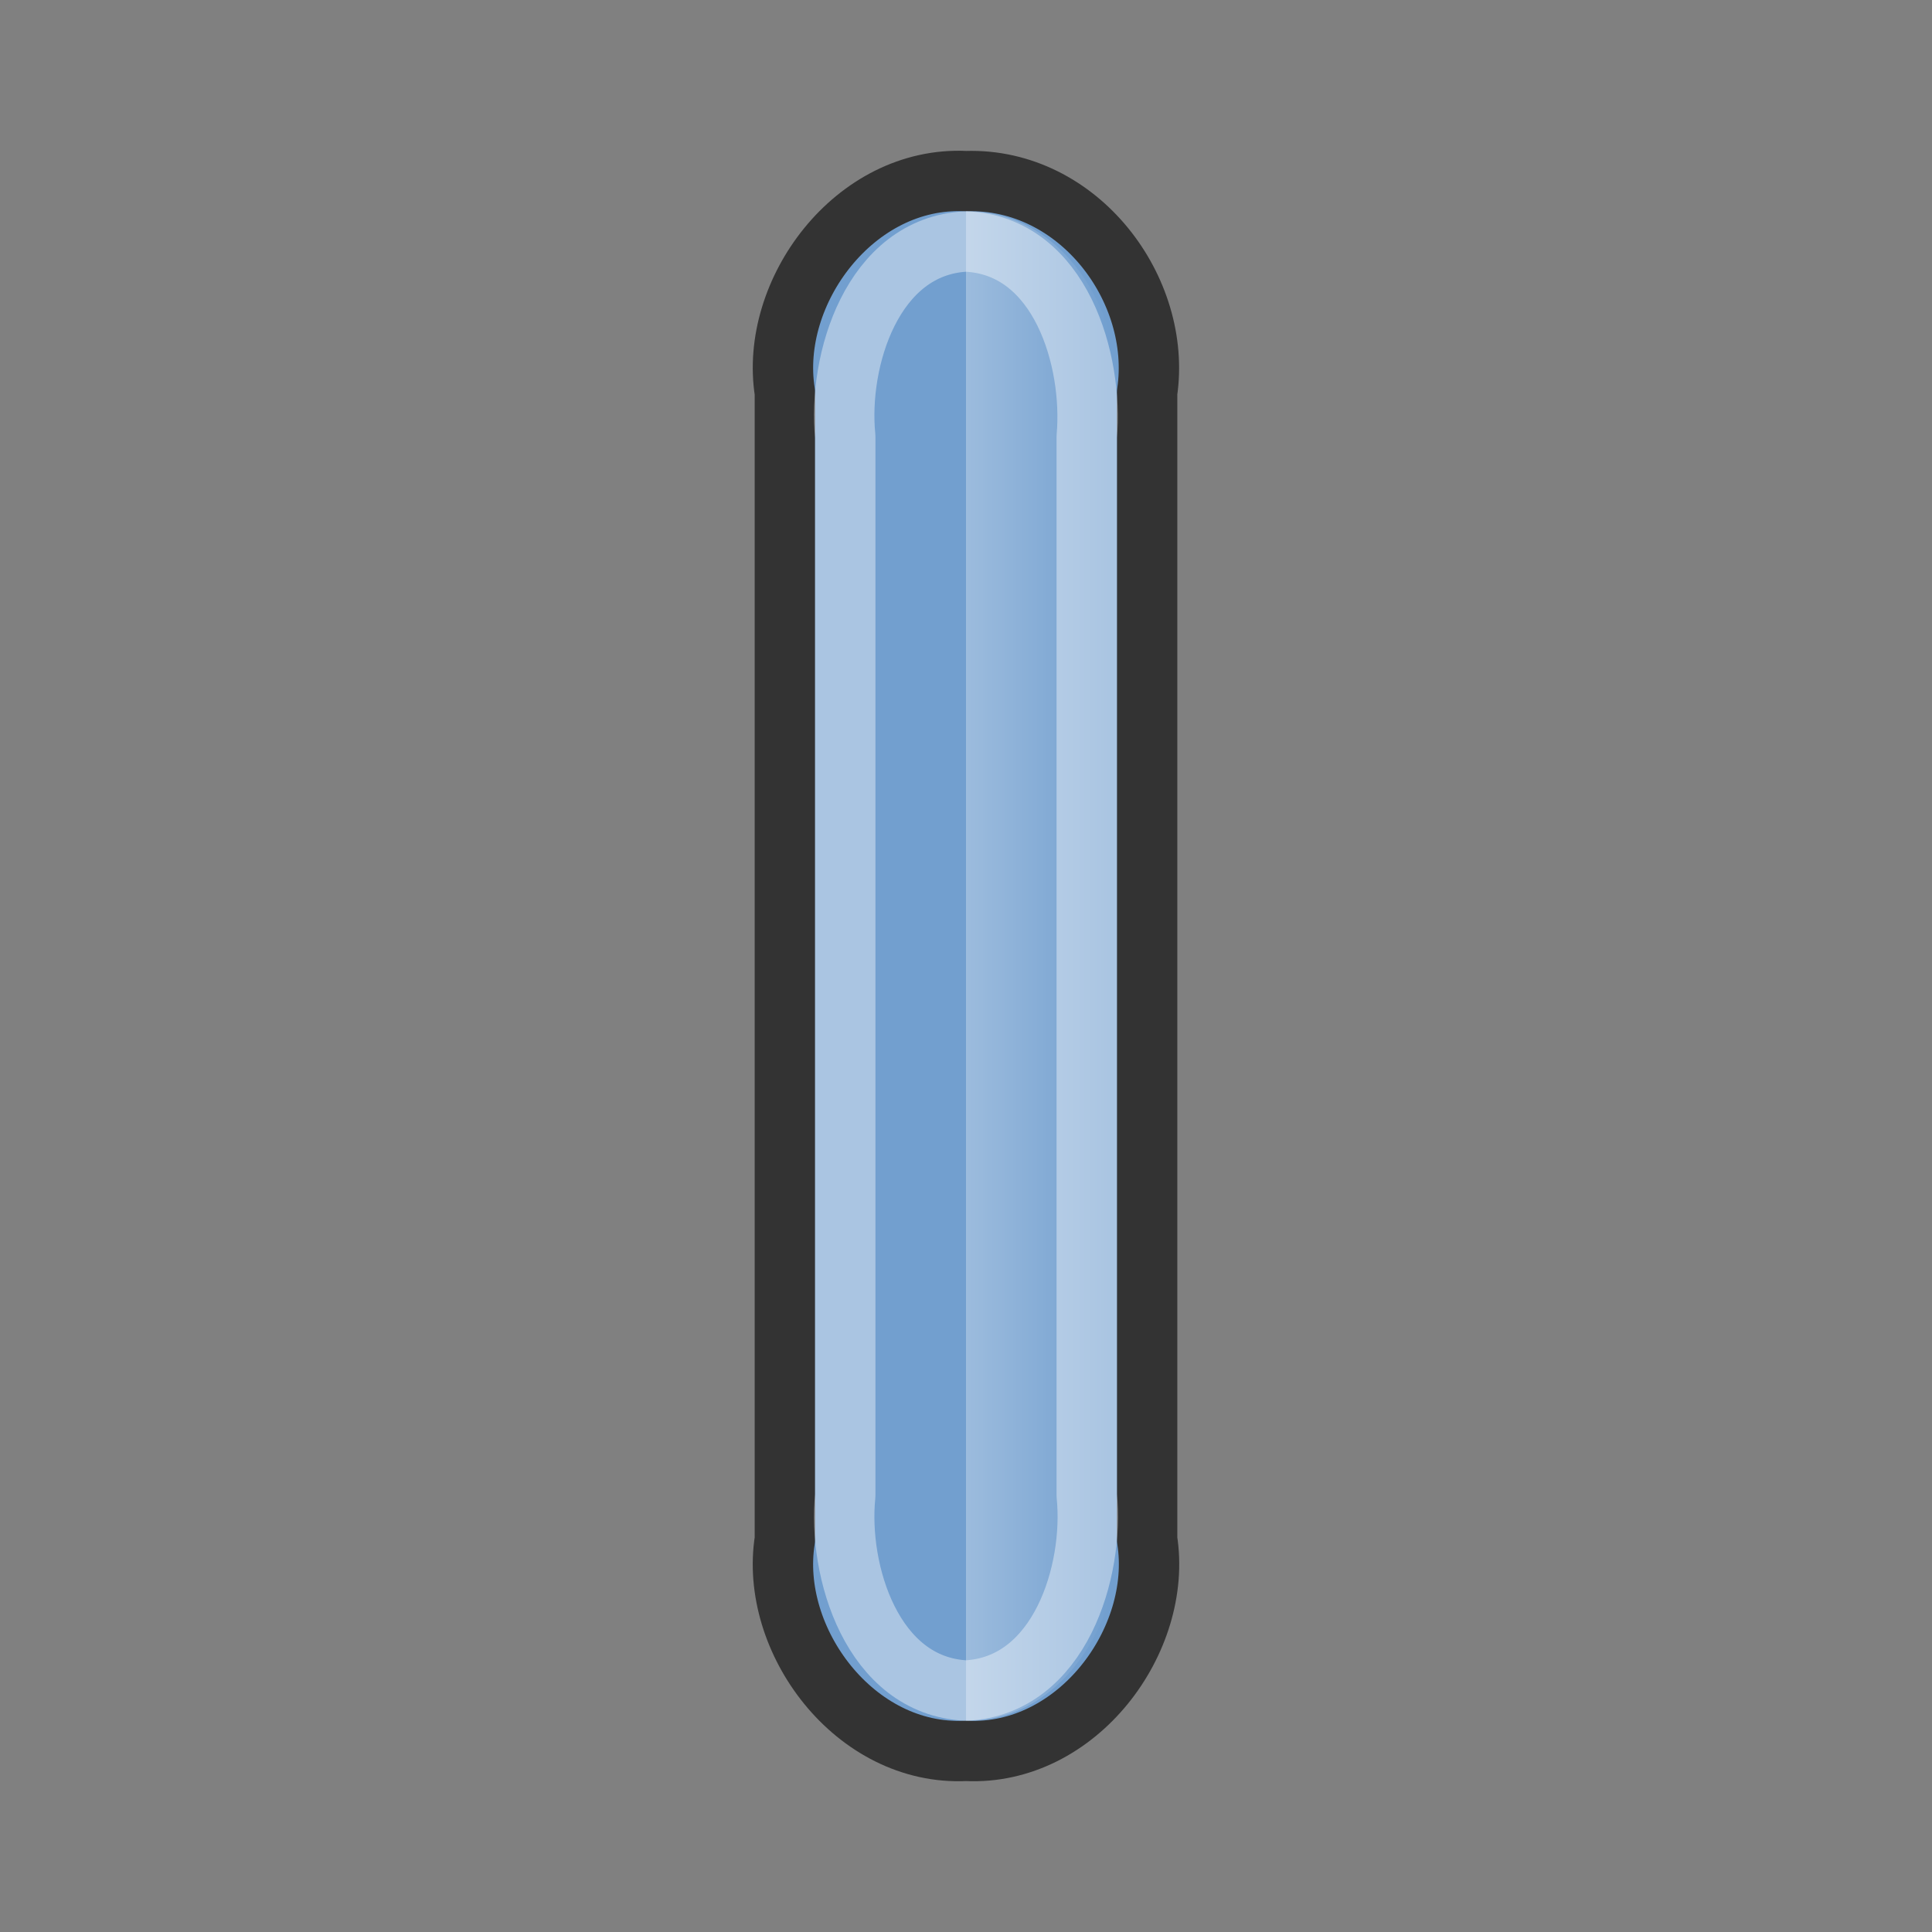 <svg id="svg2" xmlns:rdf="http://www.w3.org/1999/02/22-rdf-syntax-ns#" xmlns="http://www.w3.org/2000/svg" viewBox="0 0 64 64" height="64" width="64" version="1.1" xmlns:cc="http://creativecommons.org/ns#" xmlns:xlink="http://www.w3.org/1999/xlink" xmlns:dc="http://purl.org/dc/elements/1.1/">
 <rect x="0" y="0" width="64" height="64" fill="#808080" stroke="none"/>
 <defs id="defs4">
  <linearGradient id="linearGradient4237" y2="32" gradientUnits="userSpaceOnUse" x2="36.75" y1="32" x1="32">
   <stop id="stop4233" stop-color="#fff" offset="0"/>
   <stop id="stop4235" stop-color="#fff" stop-opacity="0" offset="1"/>
  </linearGradient>
 </defs>
 <path id="rect3357" stroke-linejoin="round" d="m32 6c-3.686-0.181-6.53 3.673-6 7v38c-0.534 3.321 2.313 7.182 6 7 3.686 0.181 6.53-3.673 6-7v-38c0.504-3.396-2.259-7.117-6-7z" stroke="#333" stroke-width="2" fill="#729fcf"/>
 <path id="path4202" opacity=".4" stroke-linejoin="round" d="m32 8c-3.109 0.155-4.255 3.955-4 6.462v35.077c-0.256 2.5 0.891 6.309 4 6.462 3.109-0.155 4.255-3.955 4-6.462v-35.077c0.223-2.5-0.854-6.317-4-6.462z" stroke="#fff" stroke-width="2" fill="none"/>
 <path id="path4226" opacity=".3" d="m32 7v50c3.42 0.049 5.409-3.827 5-6.731v-36.54c0.375-2.94-1.53-6.748-5-6.73z" fill="url(#linearGradient4237)"/>
</svg>

